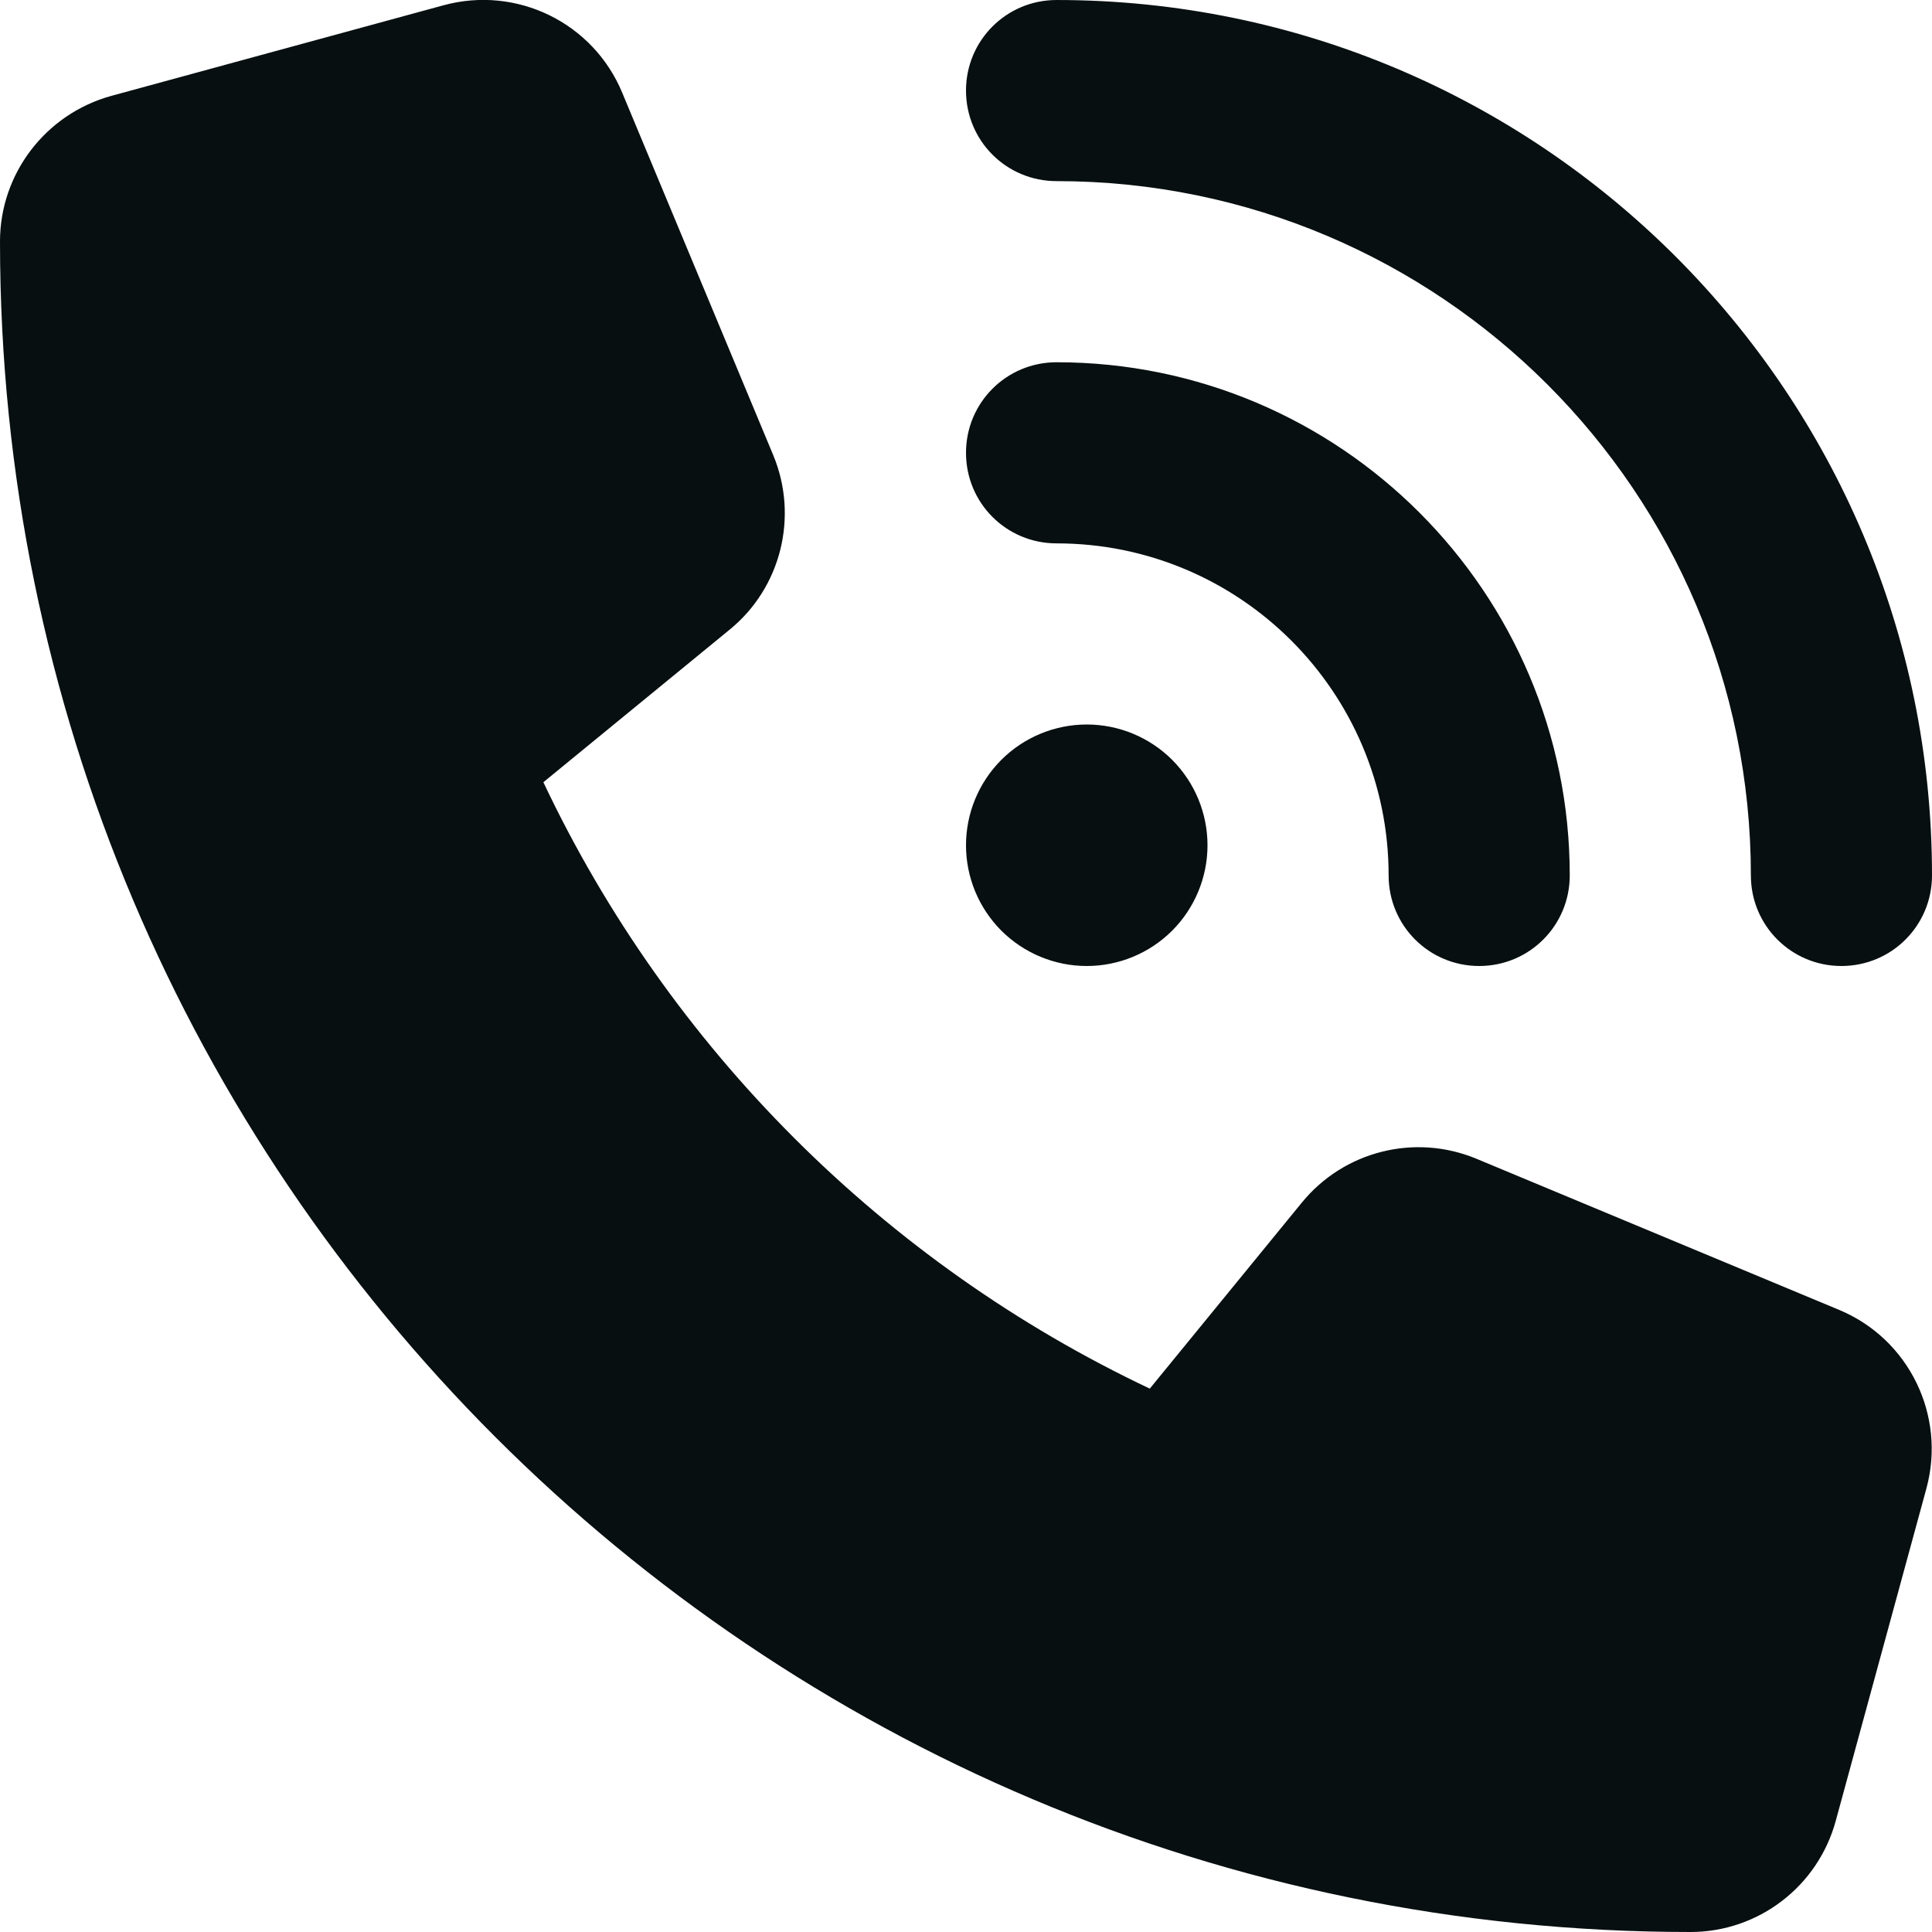 <svg width="24" height="24" viewBox="0 0 24 24" fill="none" xmlns="http://www.w3.org/2000/svg">
<g clip-path="url(#clip0_1136_10044)">
<path d="M13.125 8.03636e-05C19.13 8.03636e-05 24 4.87 24 10.875C24 11.498 23.498 12 22.875 12C22.252 12 21.75 11.498 21.75 10.875C21.75 6.113 17.887 2.25 13.125 2.25C12.502 2.25 12 1.749 12 1.125C12 0.502 12.502 8.03636e-05 13.125 8.03636e-05ZM13.5 9C13.898 9 14.279 9.158 14.561 9.439C14.842 9.721 15 10.102 15 10.5C15 10.898 14.842 11.279 14.561 11.561C14.279 11.842 13.898 12 13.5 12C13.102 12 12.721 11.842 12.439 11.561C12.158 11.279 12 10.898 12 10.5C12 10.102 12.158 9.721 12.439 9.439C12.721 9.158 13.102 9 13.5 9ZM12 5.625C12 5.002 12.502 4.5 13.125 4.5C16.645 4.5 19.5 7.355 19.5 10.875C19.5 11.498 18.998 12 18.375 12C17.752 12 17.25 11.498 17.25 10.875C17.25 8.597 15.403 6.75 13.125 6.75C12.502 6.75 12 6.249 12 5.625ZM5.508 0.066C6.417 -0.183 7.369 0.281 7.73 1.153L9.605 5.653C9.923 6.417 9.703 7.303 9.061 7.824L6.75 9.717C8.311 13.017 10.983 15.689 14.283 17.25L16.172 14.939C16.697 14.297 17.578 14.077 18.342 14.395L22.842 16.27C23.714 16.631 24.178 17.583 23.93 18.492L22.805 22.617C22.584 23.433 21.844 24 21 24C9.403 24 0 14.597 0 3C0 2.156 0.567 1.416 1.383 1.191L5.508 0.066Z" fill="#080F10"/>
</g>
<defs>
<clipPath id="clip0_1136_10044">
<rect width="24" height="24" fill="white"/>
</clipPath>
</defs>
</svg>
